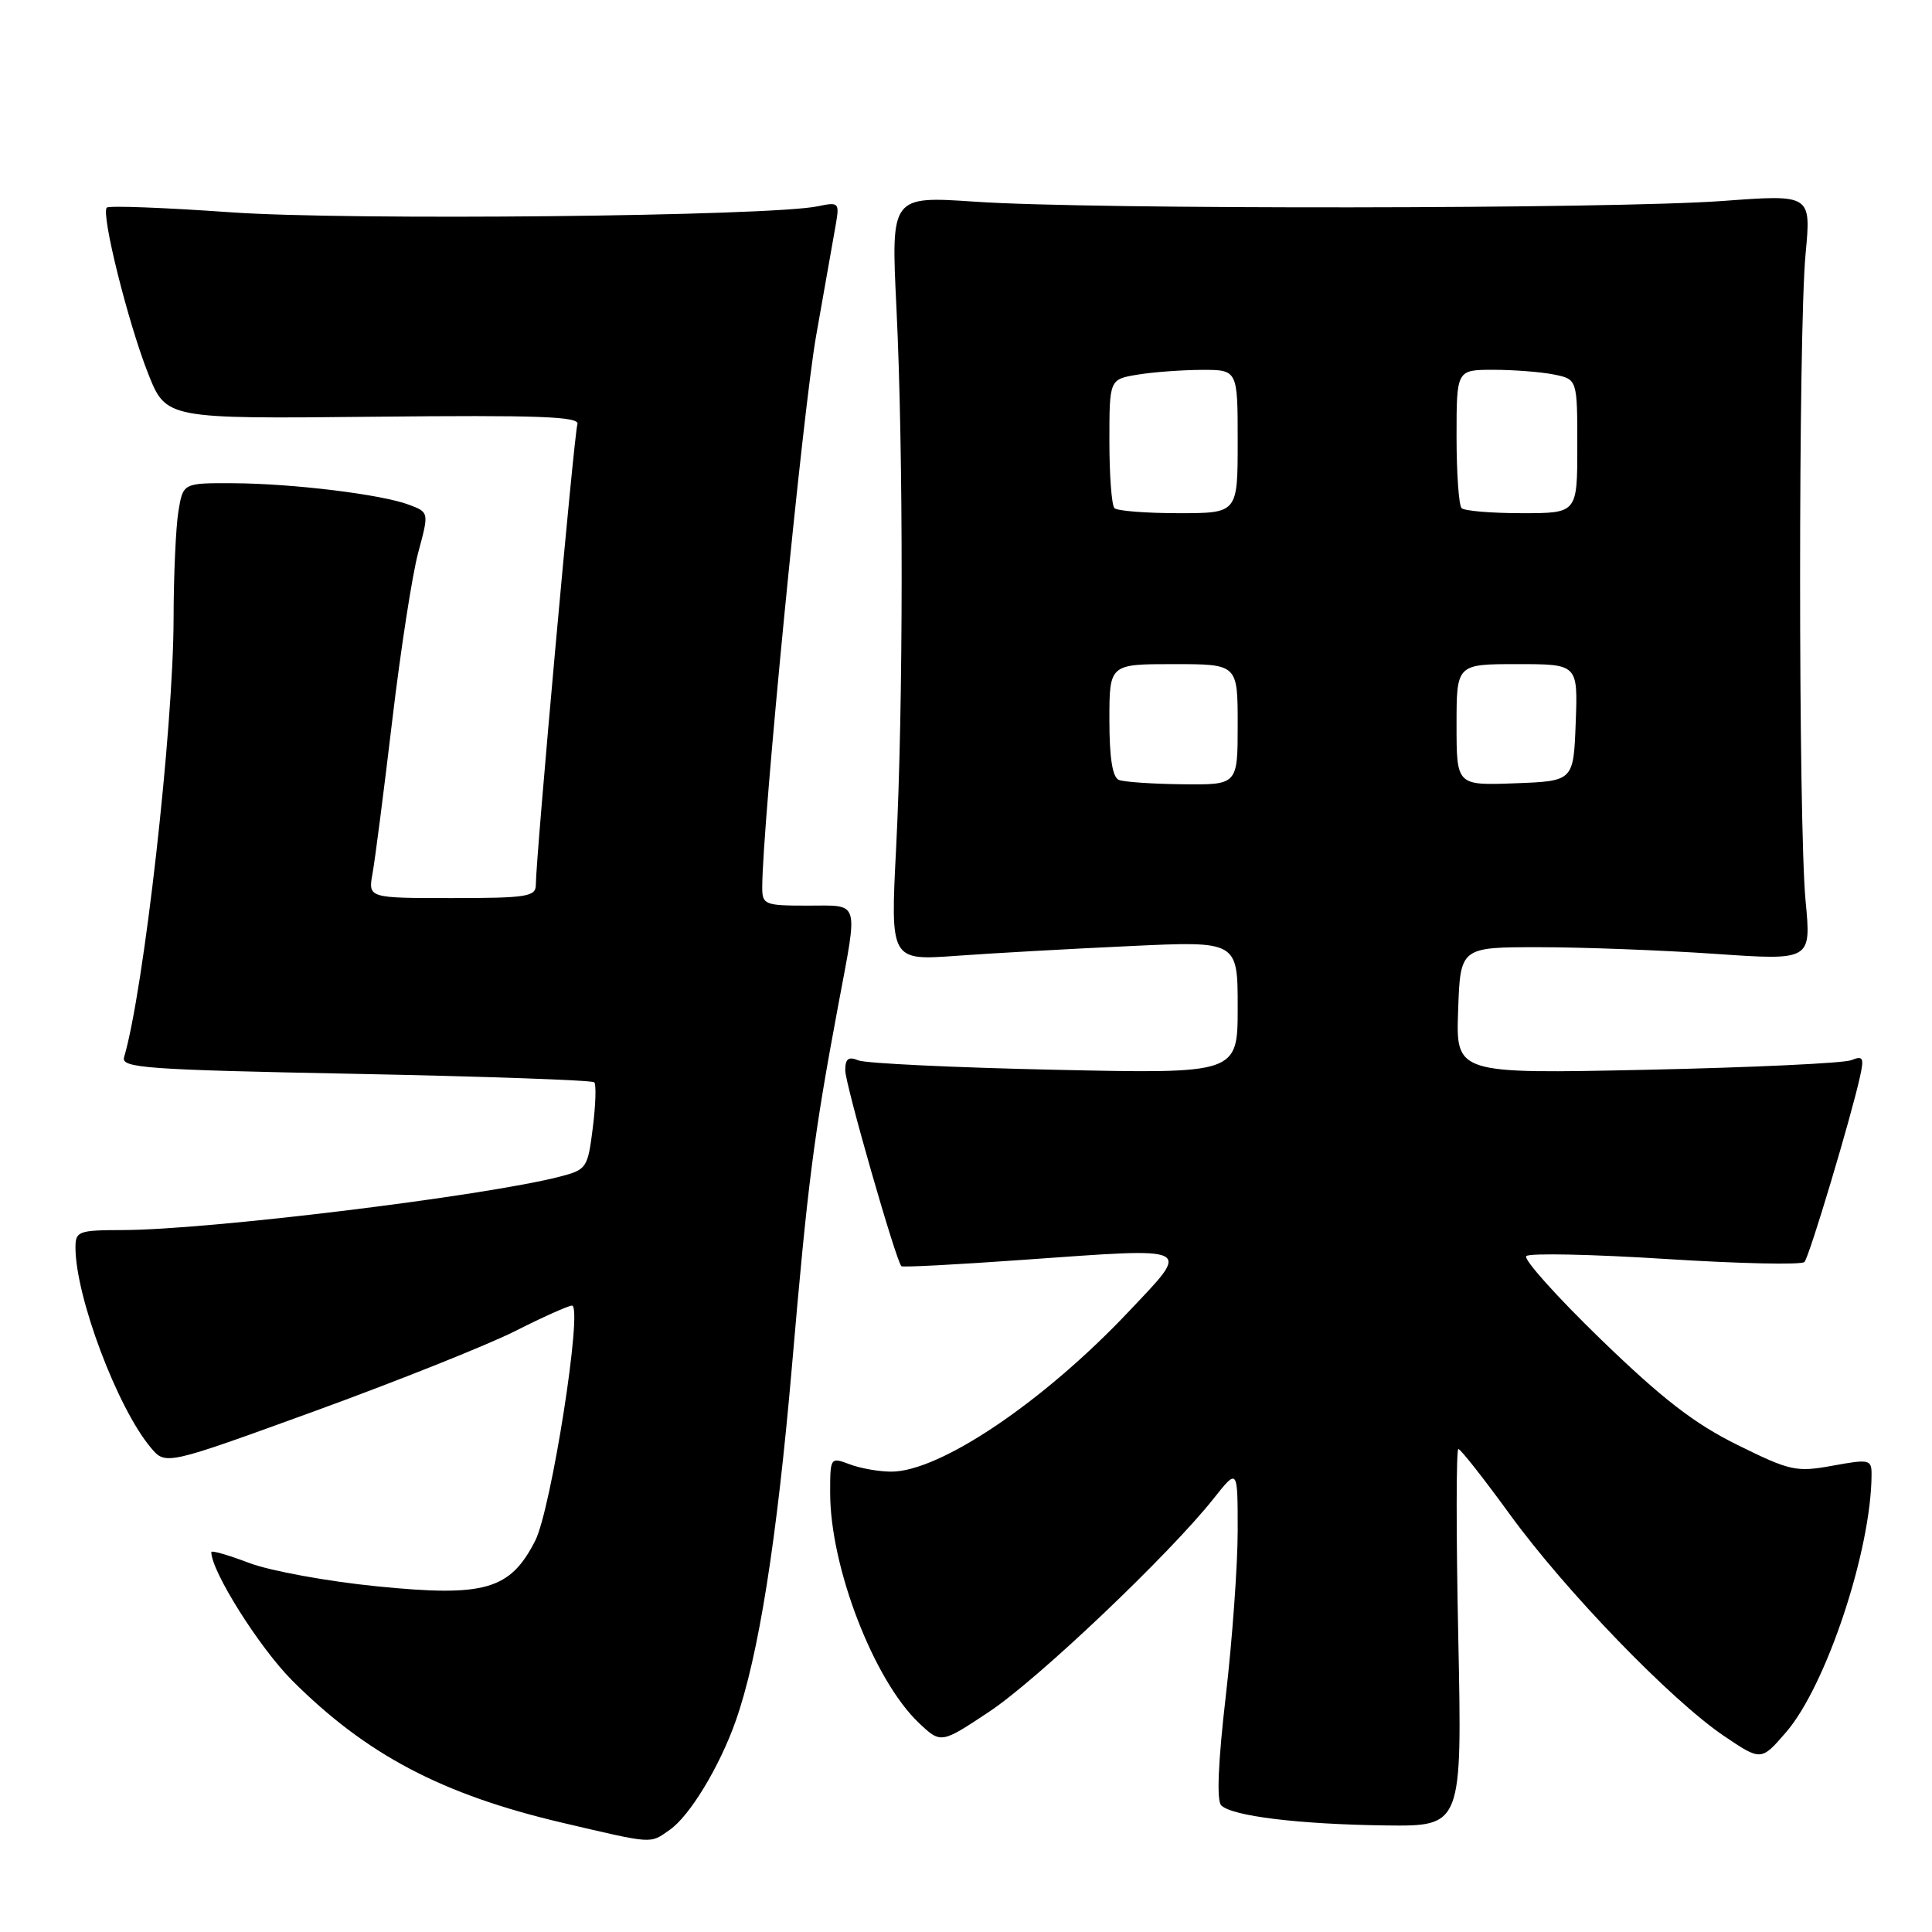 <?xml version="1.0" encoding="UTF-8" standalone="no"?>
<!DOCTYPE svg PUBLIC "-//W3C//DTD SVG 1.1//EN" "http://www.w3.org/Graphics/SVG/1.1/DTD/svg11.dtd" >
<svg xmlns="http://www.w3.org/2000/svg" xmlns:xlink="http://www.w3.org/1999/xlink" version="1.1" viewBox="0 0 256 256">
 <g >
 <path fill="currentColor"
d=" M 88.76 242.45 C 91.41 240.60 95.35 234.08 97.48 228.05 C 100.52 219.43 102.94 204.15 104.94 181.00 C 107.03 156.72 107.80 150.70 111.07 133.20 C 113.72 119.05 114.01 120.00 107.00 120.00 C 101.32 120.00 101.00 119.87 101.00 117.58 C 101.00 109.47 106.37 54.49 108.14 44.50 C 109.31 37.90 110.49 31.20 110.77 29.61 C 111.24 26.87 111.11 26.75 108.38 27.33 C 102.08 28.66 46.21 29.24 30.58 28.13 C 21.83 27.51 14.44 27.23 14.15 27.51 C 13.36 28.31 16.97 42.79 19.63 49.50 C 22.01 55.50 22.01 55.50 49.49 55.22 C 71.48 54.99 76.87 55.19 76.51 56.22 C 76.07 57.45 71.00 113.67 71.00 117.25 C 71.00 118.81 69.80 119.00 59.89 119.00 C 48.78 119.00 48.78 119.00 49.36 115.75 C 49.69 113.96 50.86 104.85 51.97 95.50 C 53.08 86.15 54.63 76.11 55.42 73.20 C 56.85 67.89 56.85 67.89 54.22 66.89 C 50.58 65.51 38.82 64.07 30.88 64.03 C 24.26 64.00 24.26 64.00 23.64 67.75 C 23.30 69.81 23.01 76.22 23.00 82.00 C 22.97 96.61 19.05 131.30 16.44 140.09 C 16.02 141.51 19.29 141.75 47.10 142.29 C 64.23 142.63 78.47 143.13 78.74 143.41 C 79.02 143.68 78.93 146.40 78.55 149.43 C 77.88 154.77 77.74 154.99 74.18 155.91 C 64.16 158.50 27.56 162.97 16.25 162.99 C 10.41 163.00 10.00 163.15 10.00 165.29 C 10.00 171.81 15.56 186.58 19.99 191.83 C 21.95 194.16 21.95 194.16 41.73 186.97 C 52.60 183.01 64.53 178.25 68.23 176.39 C 71.92 174.52 75.33 173.00 75.79 173.00 C 77.27 173.00 73.05 199.98 70.91 204.17 C 67.60 210.66 64.25 211.63 49.99 210.20 C 43.42 209.55 35.78 208.15 33.02 207.10 C 30.26 206.05 28.00 205.40 28.00 205.66 C 28.00 208.21 34.37 218.32 38.71 222.67 C 48.55 232.51 58.56 237.78 74.50 241.52 C 86.72 244.38 86.07 244.34 88.76 242.45 Z  M 193.23 217.00 C 192.94 203.25 192.95 192.00 193.24 192.00 C 193.53 192.00 196.59 195.89 200.05 200.65 C 207.42 210.80 221.42 225.28 228.43 230.02 C 233.36 233.35 233.36 233.35 236.67 229.52 C 241.99 223.36 247.96 205.38 247.99 195.39 C 248.00 193.39 247.72 193.32 242.84 194.21 C 238.00 195.09 237.23 194.92 230.22 191.46 C 224.51 188.64 220.26 185.35 212.13 177.48 C 206.28 171.81 201.83 166.85 202.24 166.44 C 202.65 166.02 210.96 166.20 220.72 166.82 C 230.47 167.44 238.74 167.62 239.10 167.22 C 239.75 166.50 245.30 147.98 246.47 142.62 C 247.02 140.14 246.86 139.85 245.30 140.48 C 244.31 140.88 232.12 141.45 218.21 141.75 C 192.91 142.29 192.91 142.29 193.21 133.89 C 193.50 125.50 193.50 125.50 204.00 125.51 C 209.78 125.51 220.24 125.91 227.25 126.39 C 240.00 127.27 240.00 127.27 239.25 119.39 C 238.28 109.16 238.28 43.85 239.25 33.63 C 239.99 25.76 239.99 25.76 228.25 26.63 C 213.74 27.70 144.56 27.78 129.28 26.73 C 118.06 25.97 118.06 25.97 118.78 40.73 C 119.72 59.95 119.70 93.60 118.74 112.39 C 117.98 127.28 117.98 127.28 126.74 126.65 C 131.56 126.30 141.91 125.72 149.75 125.36 C 164.00 124.69 164.00 124.69 164.00 133.49 C 164.00 142.28 164.00 142.28 139.75 141.75 C 126.41 141.46 114.71 140.90 113.75 140.51 C 112.42 139.96 112.00 140.28 112.00 141.83 C 112.00 143.65 118.71 167.05 119.44 167.78 C 119.60 167.94 126.89 167.56 135.64 166.93 C 158.48 165.31 157.86 165.00 149.58 173.77 C 138.27 185.75 124.55 195.00 118.10 195.00 C 116.47 195.00 113.98 194.56 112.57 194.02 C 110.03 193.06 110.00 193.11 110.00 197.81 C 110.00 207.64 115.78 222.62 121.74 228.28 C 124.68 231.06 124.68 231.06 131.09 226.80 C 137.53 222.52 154.97 205.95 160.85 198.52 C 164.00 194.54 164.00 194.54 164.00 202.82 C 164.00 207.37 163.29 217.21 162.43 224.67 C 161.41 233.45 161.19 238.59 161.82 239.22 C 163.25 240.65 172.14 241.73 183.62 241.88 C 193.74 242.00 193.74 242.00 193.23 217.00 Z  M 148.25 103.34 C 147.41 103.00 147.00 100.41 147.00 95.42 C 147.00 88.00 147.00 88.00 155.50 88.00 C 164.00 88.00 164.00 88.00 164.00 96.00 C 164.00 104.00 164.00 104.00 156.75 103.92 C 152.76 103.88 148.94 103.62 148.25 103.34 Z  M 193.00 96.04 C 193.00 88.00 193.00 88.00 201.04 88.00 C 209.08 88.00 209.08 88.00 208.79 95.75 C 208.50 103.50 208.50 103.50 200.75 103.79 C 193.00 104.08 193.00 104.08 193.00 96.04 Z  M 147.67 67.33 C 147.30 66.97 147.00 62.98 147.00 58.46 C 147.00 50.26 147.00 50.26 150.75 49.64 C 152.81 49.30 156.64 49.02 159.25 49.01 C 164.00 49.00 164.00 49.00 164.00 58.50 C 164.00 68.00 164.00 68.00 156.17 68.00 C 151.86 68.00 148.03 67.70 147.67 67.33 Z  M 193.67 67.33 C 193.30 66.97 193.00 62.69 193.00 57.83 C 193.00 49.00 193.00 49.00 197.88 49.00 C 200.56 49.00 204.16 49.28 205.88 49.62 C 209.00 50.25 209.00 50.25 209.00 59.12 C 209.00 68.00 209.00 68.00 201.67 68.00 C 197.63 68.00 194.03 67.70 193.67 67.33 Z "/>
</g>
</svg>